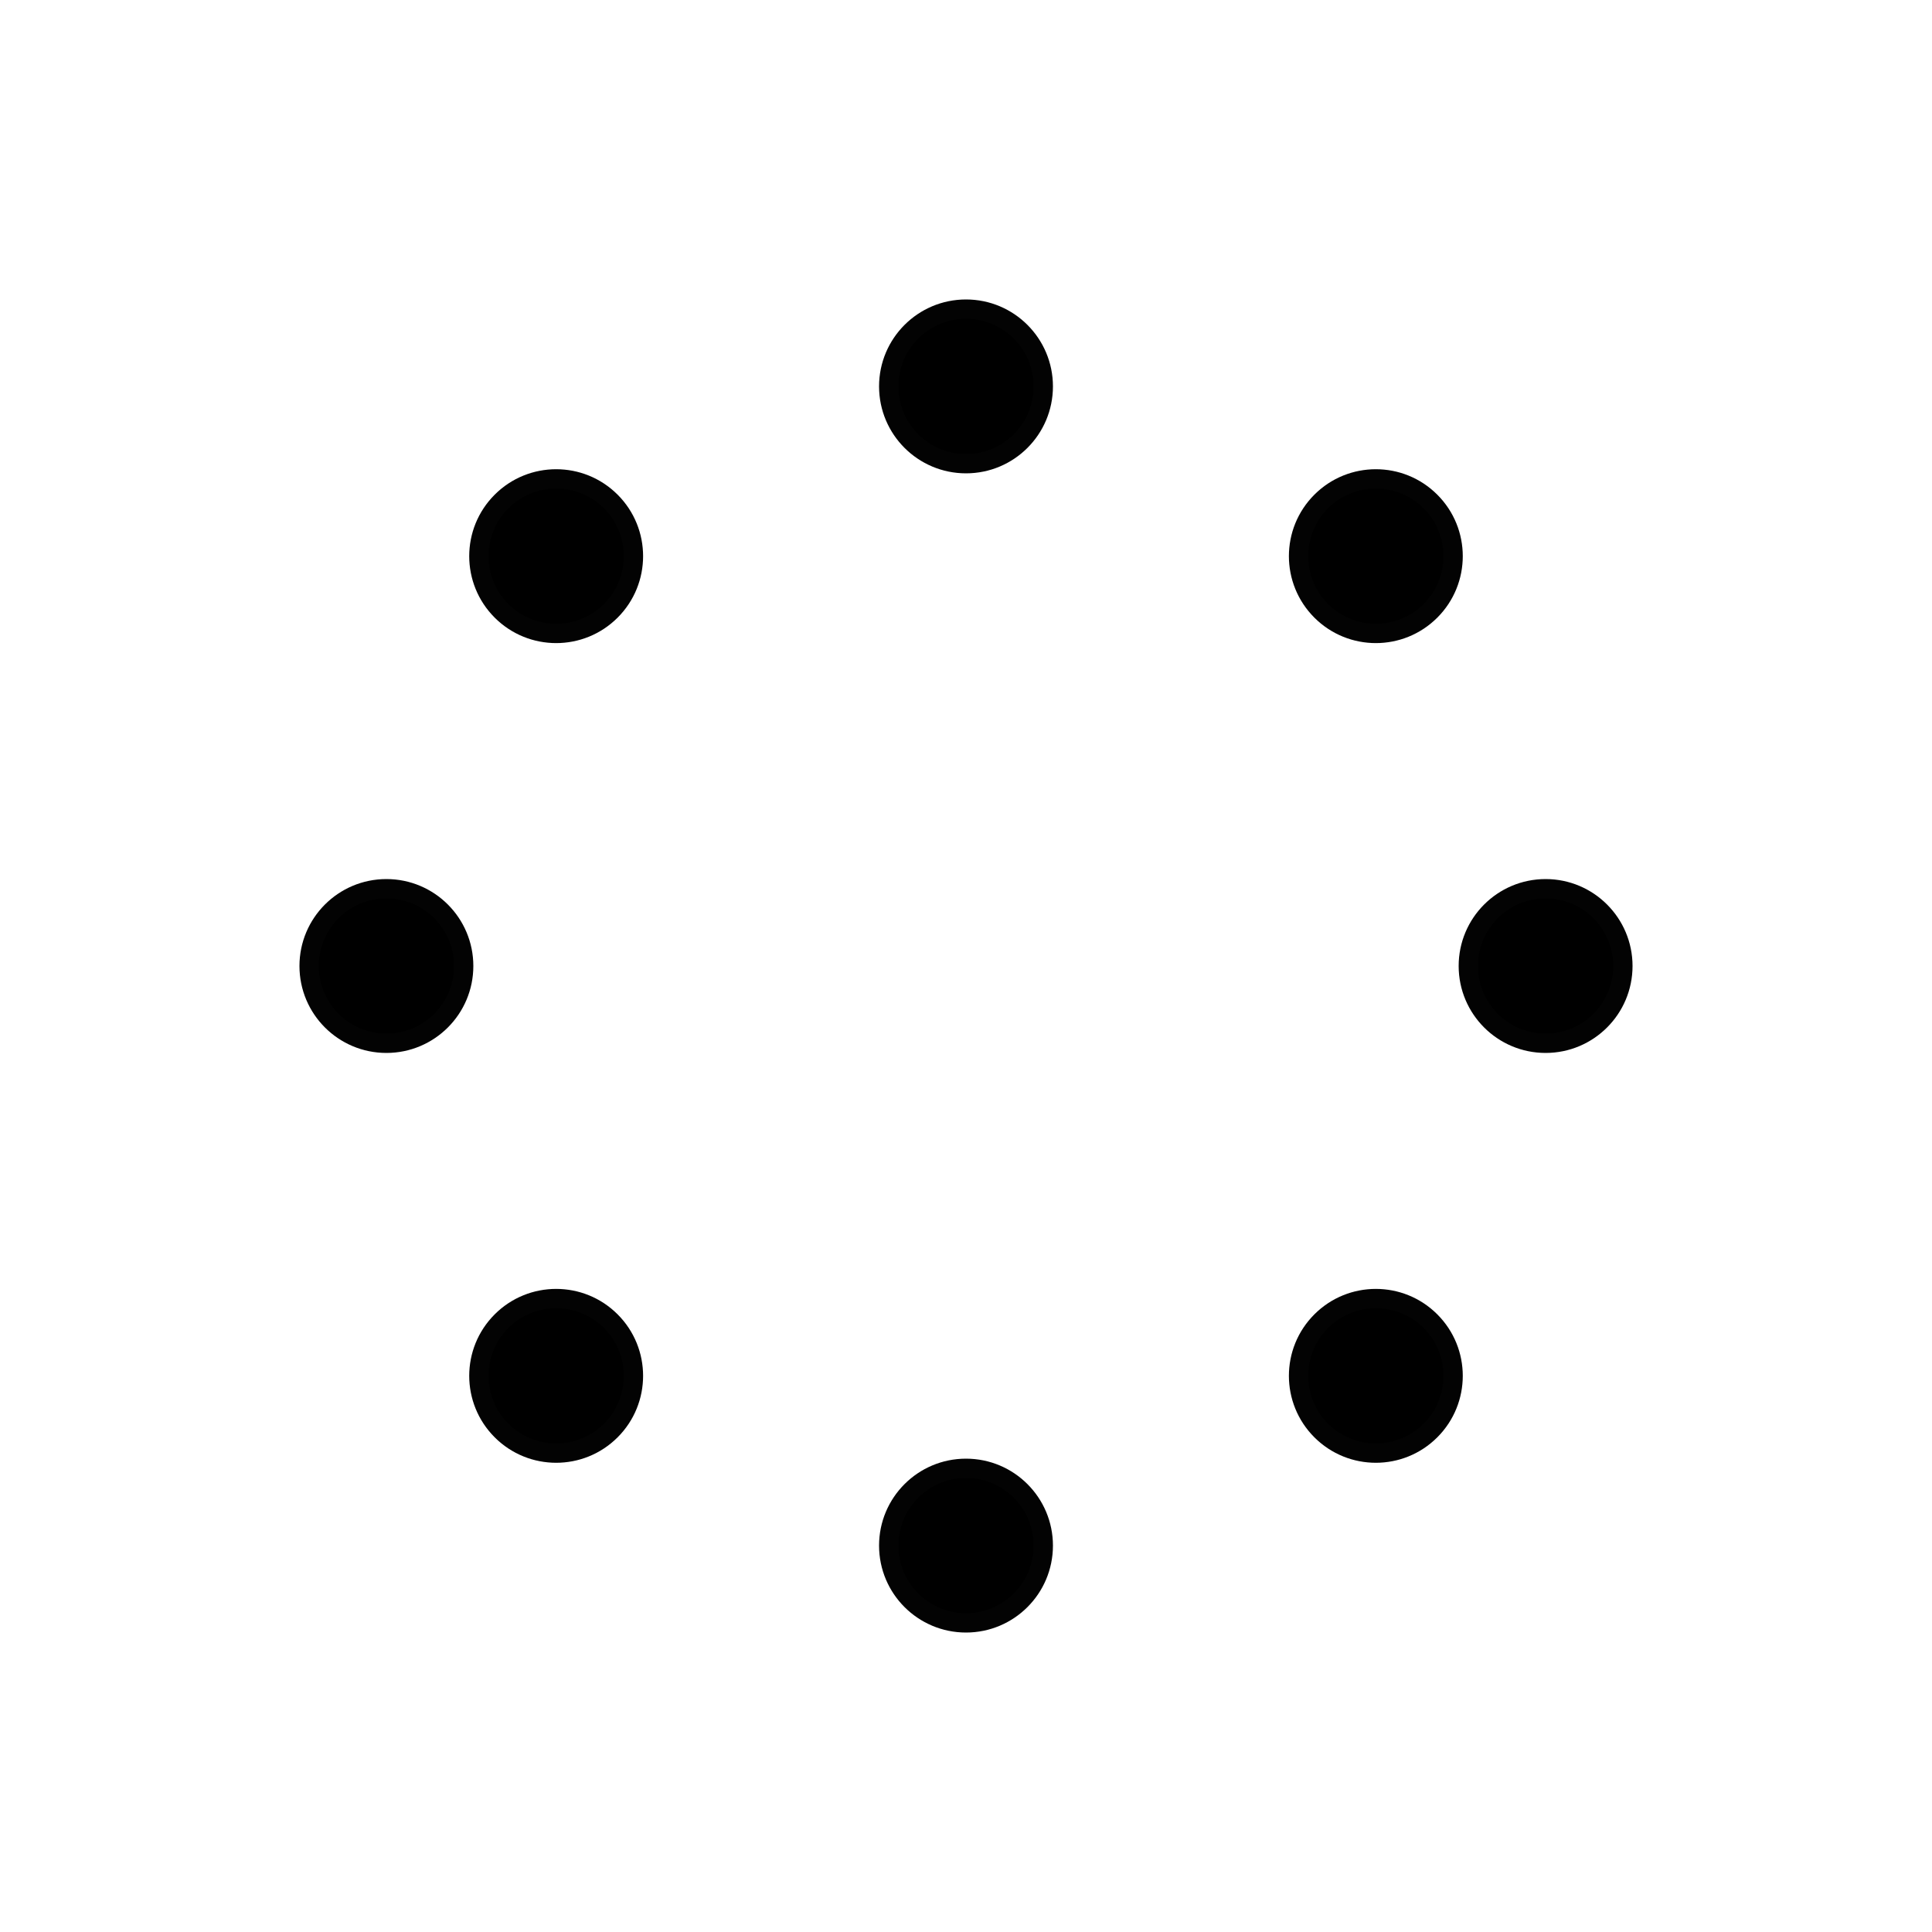 <svg id="spinnerLoaderRef" xmlns="http://www.w3.org/2000/svg" xmlns:xlink="http://www.w3.org/1999/xlink" viewBox="0 0 100 100" width="100" height="100" overflow="visible" fill="#000000" stroke="#030303" class="single-loader">
  <defs>
    <circle id="spinner" r="4" cx="50" cy="50" transform="translate(0 -30)"/>    
  </defs>
  <use xmlns:xlink="http://www.w3.org/1999/xlink" xlink:href="#spinner" transform="rotate(0 50 50)">
    <animate attributeName="opacity" values="0;1;0" dur="1s" begin="0s" repeatCount="indefinite"/>
  </use>
  <use xmlns:xlink="http://www.w3.org/1999/xlink" xlink:href="#spinner" transform="rotate(45 50 50)">
    <animate attributeName="opacity" values="0;1;0" dur="1s" begin="0.125s" repeatCount="indefinite"/>
  </use>
  <use xmlns:xlink="http://www.w3.org/1999/xlink" xlink:href="#spinner" transform="rotate(90 50 50)">
    <animate attributeName="opacity" values="0;1;0" dur="1s" begin="0.25s" repeatCount="indefinite"/>
  </use>
  <use xmlns:xlink="http://www.w3.org/1999/xlink" xlink:href="#spinner" transform="rotate(135 50 50)">
    <animate attributeName="opacity" values="0;1;0" dur="1s" begin="0.375s" repeatCount="indefinite"/>
  </use>
  <use xmlns:xlink="http://www.w3.org/1999/xlink" xlink:href="#spinner" transform="rotate(180 50 50)">
    <animate attributeName="opacity" values="0;1;0" dur="1s" begin="0.5s" repeatCount="indefinite"/>
  </use>
  <use xmlns:xlink="http://www.w3.org/1999/xlink" xlink:href="#spinner" transform="rotate(225 50 50)">
    <animate attributeName="opacity" values="0;1;0" dur="1s" begin="0.625s" repeatCount="indefinite"/>
  </use>
  <use xmlns:xlink="http://www.w3.org/1999/xlink" xlink:href="#spinner" transform="rotate(270 50 50)">
    <animate attributeName="opacity" values="0;1;0" dur="1s" begin="0.75s" repeatCount="indefinite"/>
  </use>
  <use xmlns:xlink="http://www.w3.org/1999/xlink" xlink:href="#spinner" transform="rotate(315 50 50)">
    <animate attributeName="opacity" values="0;1;0" dur="1s" begin="0.875s" repeatCount="indefinite"/>
  </use>
</svg>